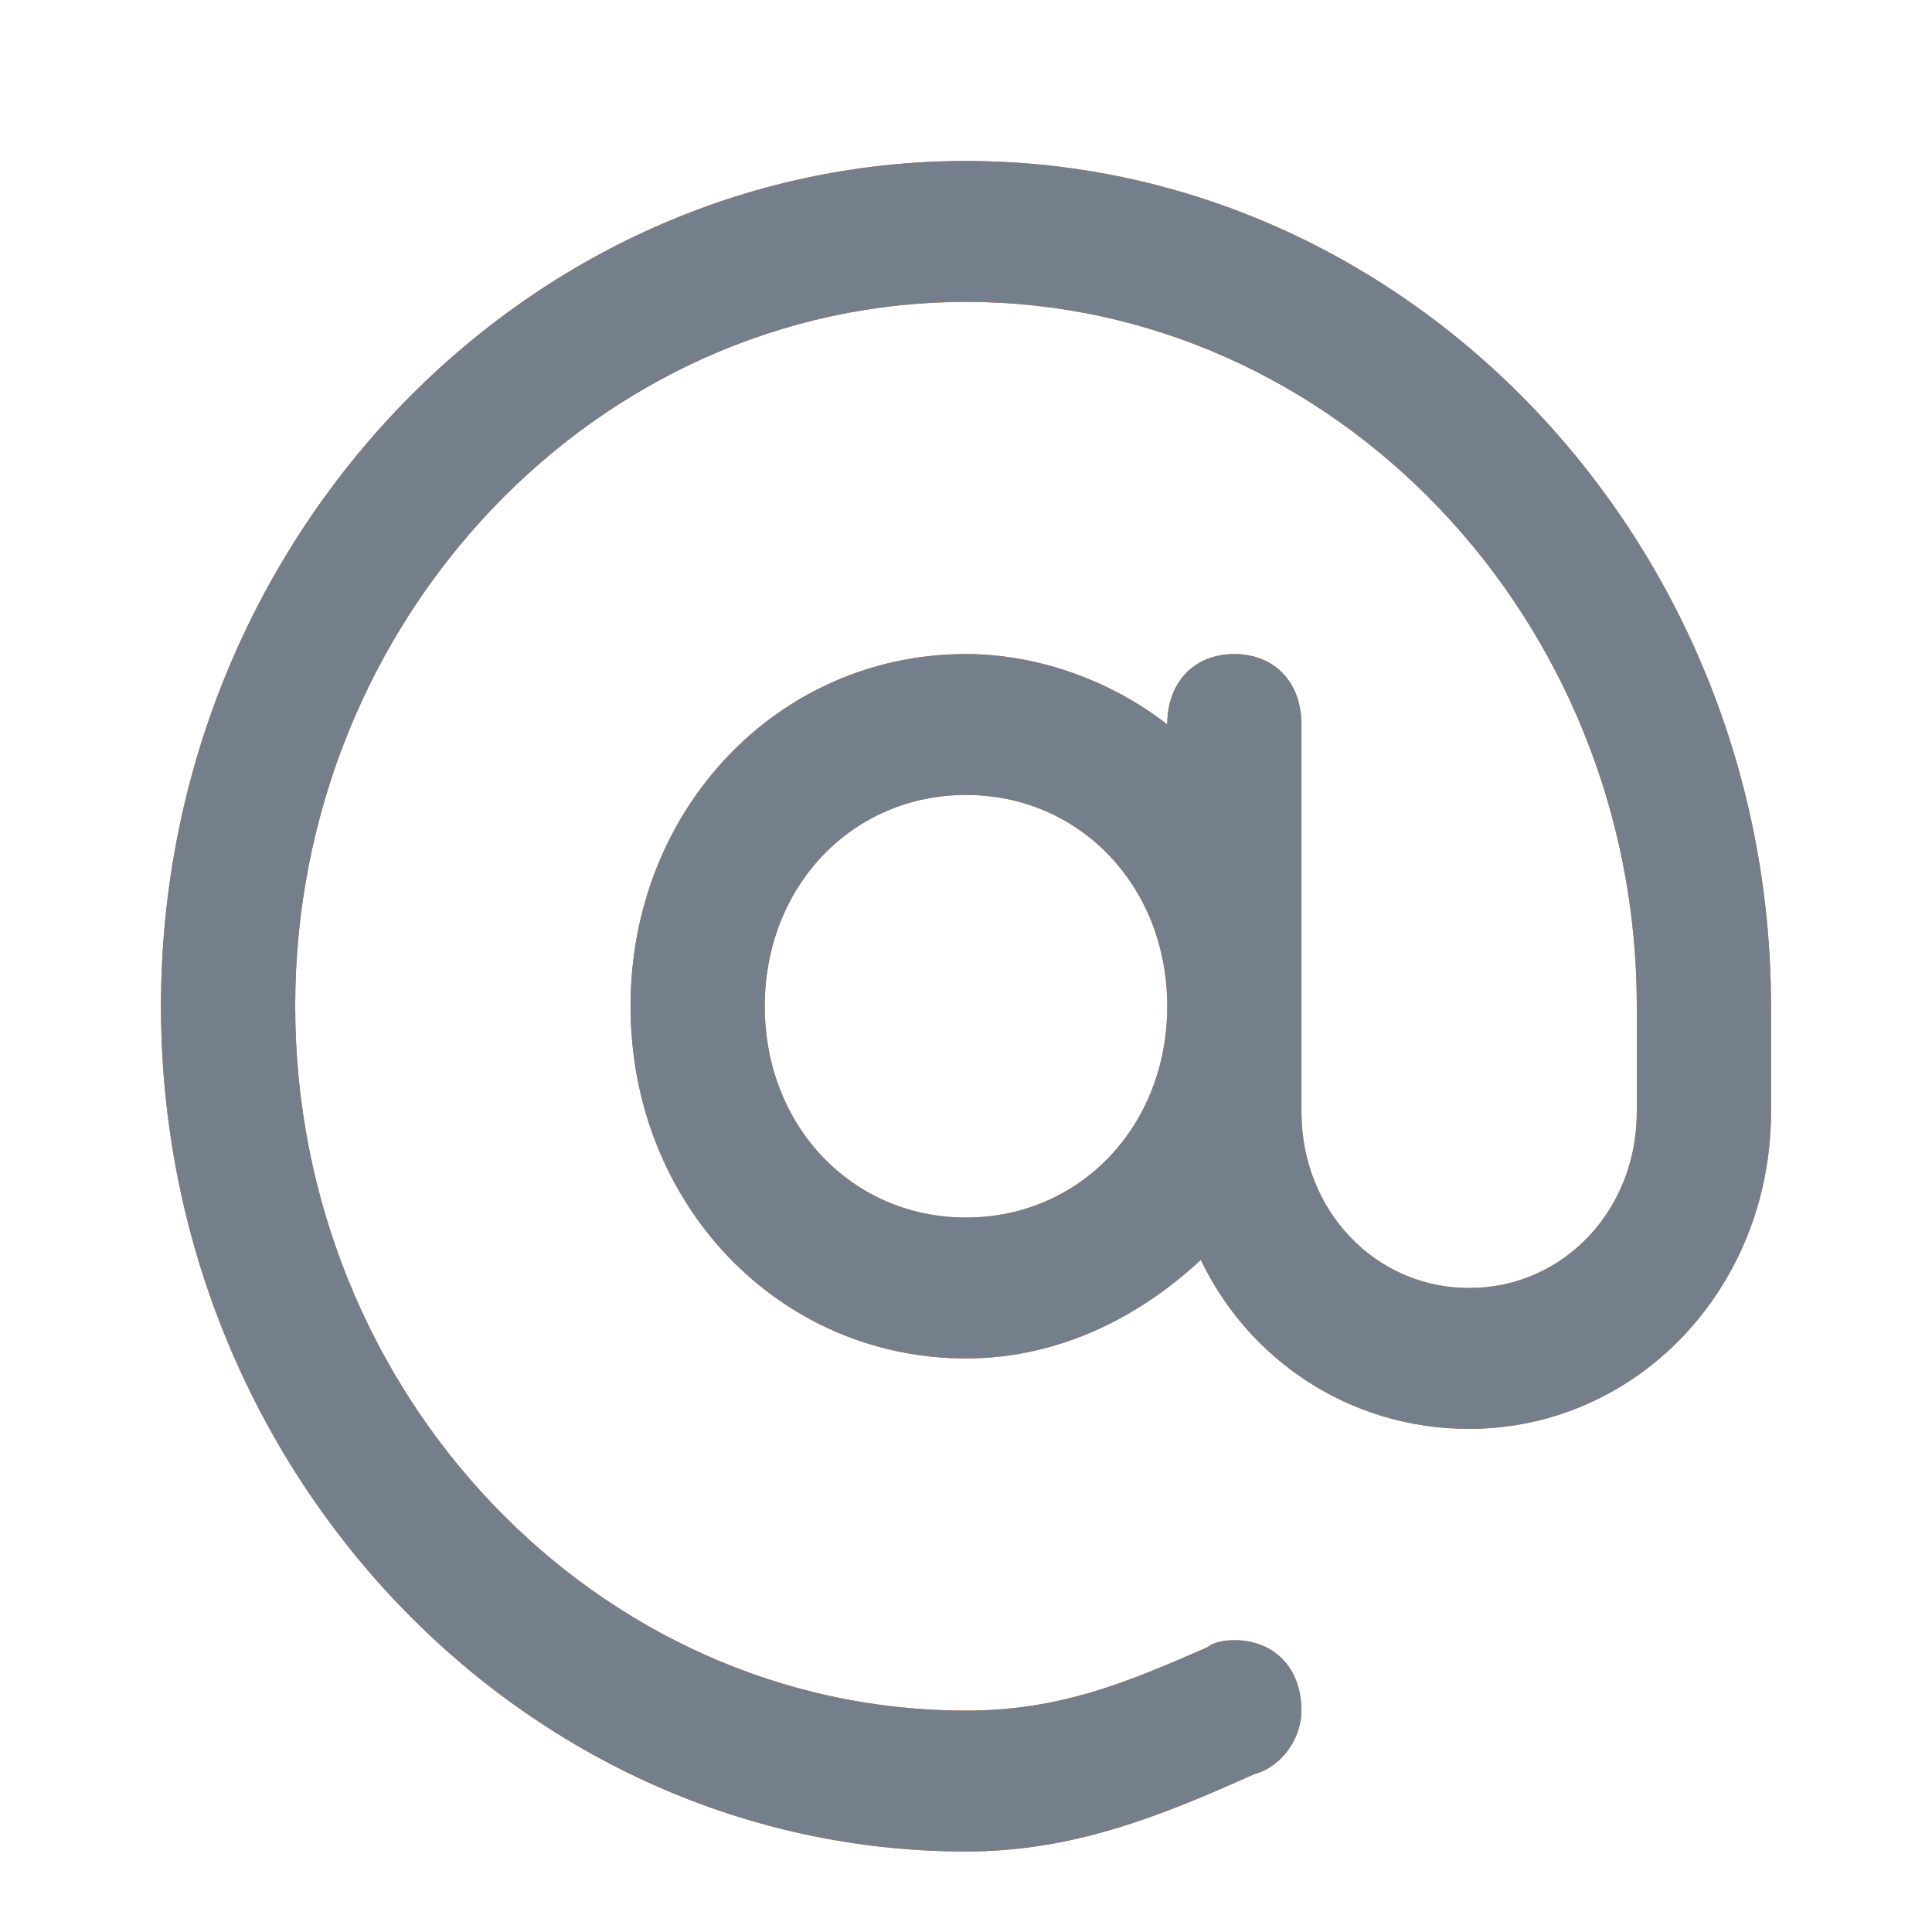<svg width="24" height="24" viewBox="0 0 24 24" fill="none" xmlns="http://www.w3.org/2000/svg">
<path d="M12 2C6.5 2 2 6.725 2 12.5C2 18.275 6.5 23 12 23C13.333 23 14.417 22.562 15.583 22.038C15.917 21.95 16.167 21.6 16.167 21.25C16.167 20.725 15.833 20.375 15.333 20.375C15.083 20.375 15 20.462 15 20.462C14 20.9 13.167 21.25 12 21.25C7.417 21.25 3.667 17.312 3.667 12.5C3.667 7.688 7.417 3.75 12 3.75C16.583 3.75 20.333 7.688 20.333 12.5V13.812C20.333 15.037 19.417 16 18.25 16C17.083 16 16.167 15.037 16.167 13.812V9C16.167 8.475 15.833 8.125 15.333 8.125C14.833 8.125 14.5 8.475 14.5 9C13.833 8.475 12.917 8.125 12 8.125C9.667 8.125 7.833 10.05 7.833 12.5C7.833 14.95 9.667 16.875 12 16.875C13.167 16.875 14.167 16.35 14.917 15.65C15.5 16.875 16.75 17.75 18.25 17.75C20.333 17.75 22 16 22 13.812V12.5C22 6.725 17.5 2 12 2ZM12 15.125C10.583 15.125 9.5 13.988 9.5 12.5C9.5 11.012 10.583 9.875 12 9.875C13.417 9.875 14.5 11.012 14.5 12.5C14.5 13.988 13.417 15.125 12 15.125Z" fill="url(#paint0_linear_193_3658)"/>
<path d="M12 2C6.5 2 2 6.725 2 12.5C2 18.275 6.5 23 12 23C13.333 23 14.417 22.562 15.583 22.038C15.917 21.95 16.167 21.6 16.167 21.25C16.167 20.725 15.833 20.375 15.333 20.375C15.083 20.375 15 20.462 15 20.462C14 20.9 13.167 21.25 12 21.25C7.417 21.25 3.667 17.312 3.667 12.5C3.667 7.688 7.417 3.75 12 3.75C16.583 3.75 20.333 7.688 20.333 12.5V13.812C20.333 15.037 19.417 16 18.25 16C17.083 16 16.167 15.037 16.167 13.812V9C16.167 8.475 15.833 8.125 15.333 8.125C14.833 8.125 14.5 8.475 14.5 9C13.833 8.475 12.917 8.125 12 8.125C9.667 8.125 7.833 10.05 7.833 12.5C7.833 14.95 9.667 16.875 12 16.875C13.167 16.875 14.167 16.35 14.917 15.65C15.5 16.875 16.75 17.75 18.25 17.75C20.333 17.75 22 16 22 13.812V12.5C22 6.725 17.5 2 12 2ZM12 15.125C10.583 15.125 9.5 13.988 9.5 12.5C9.5 11.012 10.583 9.875 12 9.875C13.417 9.875 14.5 11.012 14.5 12.5C14.5 13.988 13.417 15.125 12 15.125Z" fill="#747F8B"/>
<defs>
<linearGradient id="paint0_linear_193_3658" x1="2" y1="2" x2="25.826" y2="12.645" gradientUnits="userSpaceOnUse">
<stop stop-color="#FF4A1A"/>
<stop offset="1" stop-color="#FF7428"/>
</linearGradient>
</defs>
</svg>
